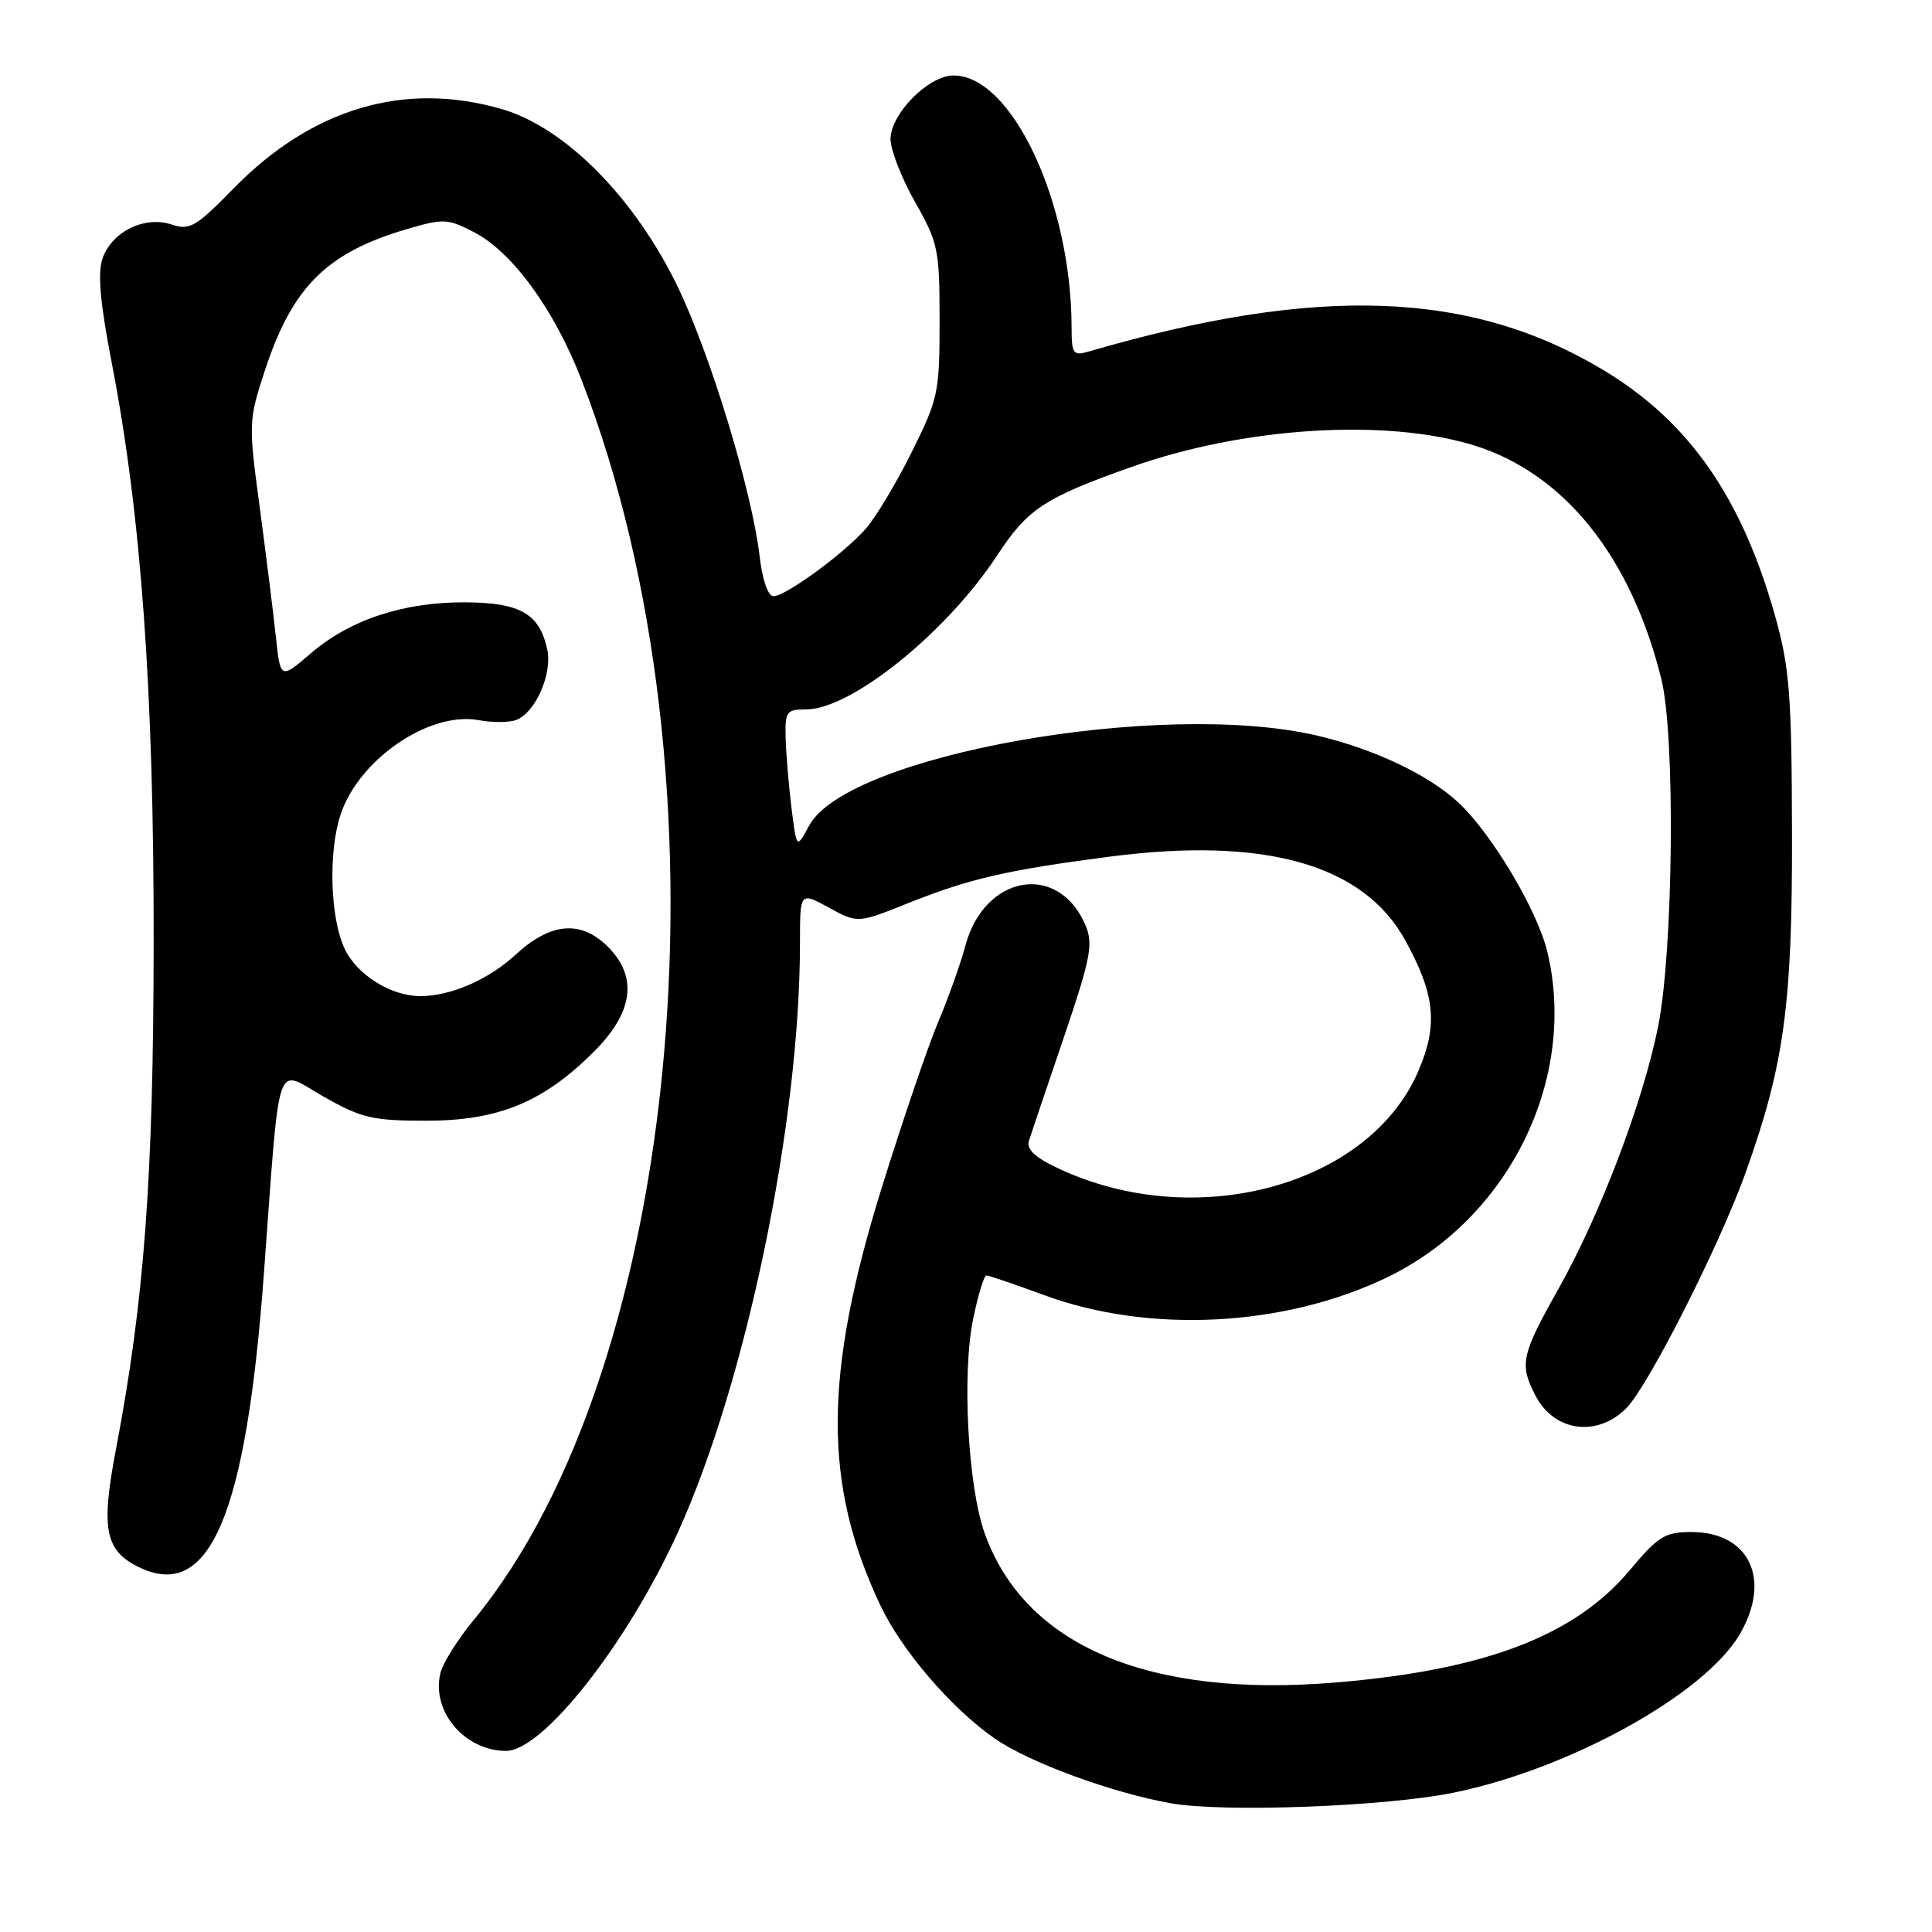 <?xml version="1.0" encoding="UTF-8" standalone="no"?>
<!DOCTYPE svg PUBLIC "-//W3C//DTD SVG 1.1//EN" "http://www.w3.org/Graphics/SVG/1.1/DTD/svg11.dtd" >
<svg xmlns="http://www.w3.org/2000/svg" xmlns:xlink="http://www.w3.org/1999/xlink" version="1.1" viewBox="0 0 256 256">
 <g >
 <path fill="currentColor"
d=" M 192.50 237.56 C 207.90 234.45 225.84 224.53 230.52 216.56 C 234.78 209.28 231.81 203.00 224.09 203.00 C 220.62 203.00 219.71 203.57 215.95 208.06 C 208.69 216.73 196.84 221.27 177.12 222.93 C 152.18 225.04 135.77 218.07 130.46 203.13 C 128.25 196.90 127.45 181.96 128.95 174.75 C 129.60 171.59 130.39 169.00 130.70 169.00 C 131.01 169.00 134.46 170.18 138.38 171.62 C 152.31 176.75 170.23 175.81 183.81 169.25 C 199.96 161.46 209.06 142.94 205.03 126.11 C 203.70 120.60 197.64 110.43 193.23 106.33 C 189.27 102.64 181.97 99.20 174.43 97.45 C 153.81 92.67 112.27 100.05 107.22 109.39 C 105.55 112.50 105.55 112.50 104.87 107.00 C 104.50 103.97 104.15 99.81 104.10 97.75 C 104.01 94.28 104.21 94.00 106.80 94.00 C 112.79 94.00 125.41 83.83 132.13 73.59 C 136.18 67.41 138.40 65.95 150.00 61.85 C 164.88 56.58 183.63 55.41 195.30 59.01 C 207.26 62.71 216.13 73.76 220.14 90.00 C 222.01 97.55 221.73 126.01 219.70 136.08 C 217.66 146.15 212.03 160.95 206.50 170.79 C 201.56 179.56 201.31 180.76 203.46 184.93 C 205.93 189.70 211.60 190.49 215.48 186.61 C 218.38 183.71 227.79 165.15 231.26 155.50 C 236.40 141.18 237.50 133.21 237.45 110.50 C 237.41 92.16 237.13 88.52 235.26 81.80 C 230.84 65.96 223.82 55.87 212.48 49.05 C 194.89 38.47 174.62 37.74 144.25 46.58 C 142.19 47.18 142.00 46.90 141.99 43.37 C 141.96 26.80 134.08 10.00 126.35 10.00 C 123.03 10.00 118.00 15.09 118.00 18.44 C 118.00 19.86 119.46 23.61 121.25 26.77 C 124.32 32.18 124.50 33.06 124.50 42.50 C 124.50 52.05 124.33 52.84 120.76 60.00 C 118.71 64.12 115.96 68.69 114.65 70.14 C 111.65 73.49 104.08 79.00 102.49 79.00 C 101.77 79.00 101.02 76.86 100.66 73.74 C 99.64 65.08 94.17 47.06 89.80 38.00 C 84.13 26.24 74.89 16.89 66.51 14.46 C 53.62 10.71 41.36 14.33 30.96 24.96 C 25.95 30.08 25.14 30.55 22.74 29.75 C 19.18 28.56 14.84 30.68 13.60 34.21 C 12.91 36.16 13.25 40.04 14.83 48.20 C 18.71 68.27 20.40 91.75 20.36 125.00 C 20.33 156.14 19.12 172.36 15.35 192.11 C 13.34 202.66 13.92 205.52 18.50 207.70 C 27.78 212.13 32.59 200.80 34.95 169.00 C 37.16 139.19 36.36 141.62 42.83 145.28 C 47.91 148.16 49.33 148.50 56.50 148.50 C 66.05 148.50 72.01 146.04 78.72 139.33 C 83.93 134.12 84.54 129.45 80.55 125.45 C 76.97 121.88 72.95 122.22 68.31 126.51 C 64.72 129.81 59.75 131.98 55.72 131.99 C 51.83 132.01 47.32 129.19 45.67 125.72 C 43.74 121.66 43.48 112.86 45.14 107.90 C 47.59 100.57 56.94 94.20 63.47 95.43 C 65.26 95.76 67.48 95.75 68.40 95.40 C 70.96 94.42 73.22 89.27 72.51 86.03 C 71.47 81.31 68.94 79.86 61.68 79.81 C 53.48 79.77 46.42 82.09 41.21 86.55 C 37.15 90.03 37.15 90.03 36.54 84.26 C 36.20 81.09 35.24 73.41 34.41 67.18 C 32.92 56.13 32.93 55.72 35.07 49.18 C 38.70 38.07 43.24 33.51 53.78 30.40 C 58.76 28.93 59.28 28.95 62.78 30.75 C 67.88 33.38 73.43 40.99 77.04 50.29 C 97.42 102.88 90.64 180.91 62.74 214.69 C 60.67 217.20 58.71 220.32 58.37 221.64 C 57.10 226.72 61.54 232.00 67.07 232.00 C 71.96 232.00 83.17 217.72 89.85 202.99 C 98.90 183.02 106.00 148.71 106.00 124.98 C 106.00 118.17 106.00 118.17 109.82 120.26 C 113.65 122.35 113.65 122.35 120.32 119.68 C 128.45 116.43 133.32 115.30 146.97 113.52 C 167.56 110.83 180.66 114.52 186.20 124.59 C 190.17 131.81 190.57 135.81 187.93 141.94 C 181.38 157.16 158.31 163.37 140.17 154.79 C 137.07 153.32 135.98 152.28 136.35 151.12 C 136.64 150.23 138.70 144.10 140.95 137.50 C 144.48 127.12 144.87 125.12 143.88 122.71 C 140.36 114.20 130.47 115.81 127.92 125.30 C 127.31 127.61 125.68 132.18 124.30 135.46 C 122.92 138.74 119.55 148.64 116.81 157.46 C 109.12 182.21 109.07 196.69 116.64 212.69 C 119.47 218.70 126.10 226.41 131.82 230.37 C 136.37 233.53 147.25 237.53 155.12 238.94 C 162.03 240.18 183.46 239.39 192.50 237.56 Z "/>
</g>
</svg>